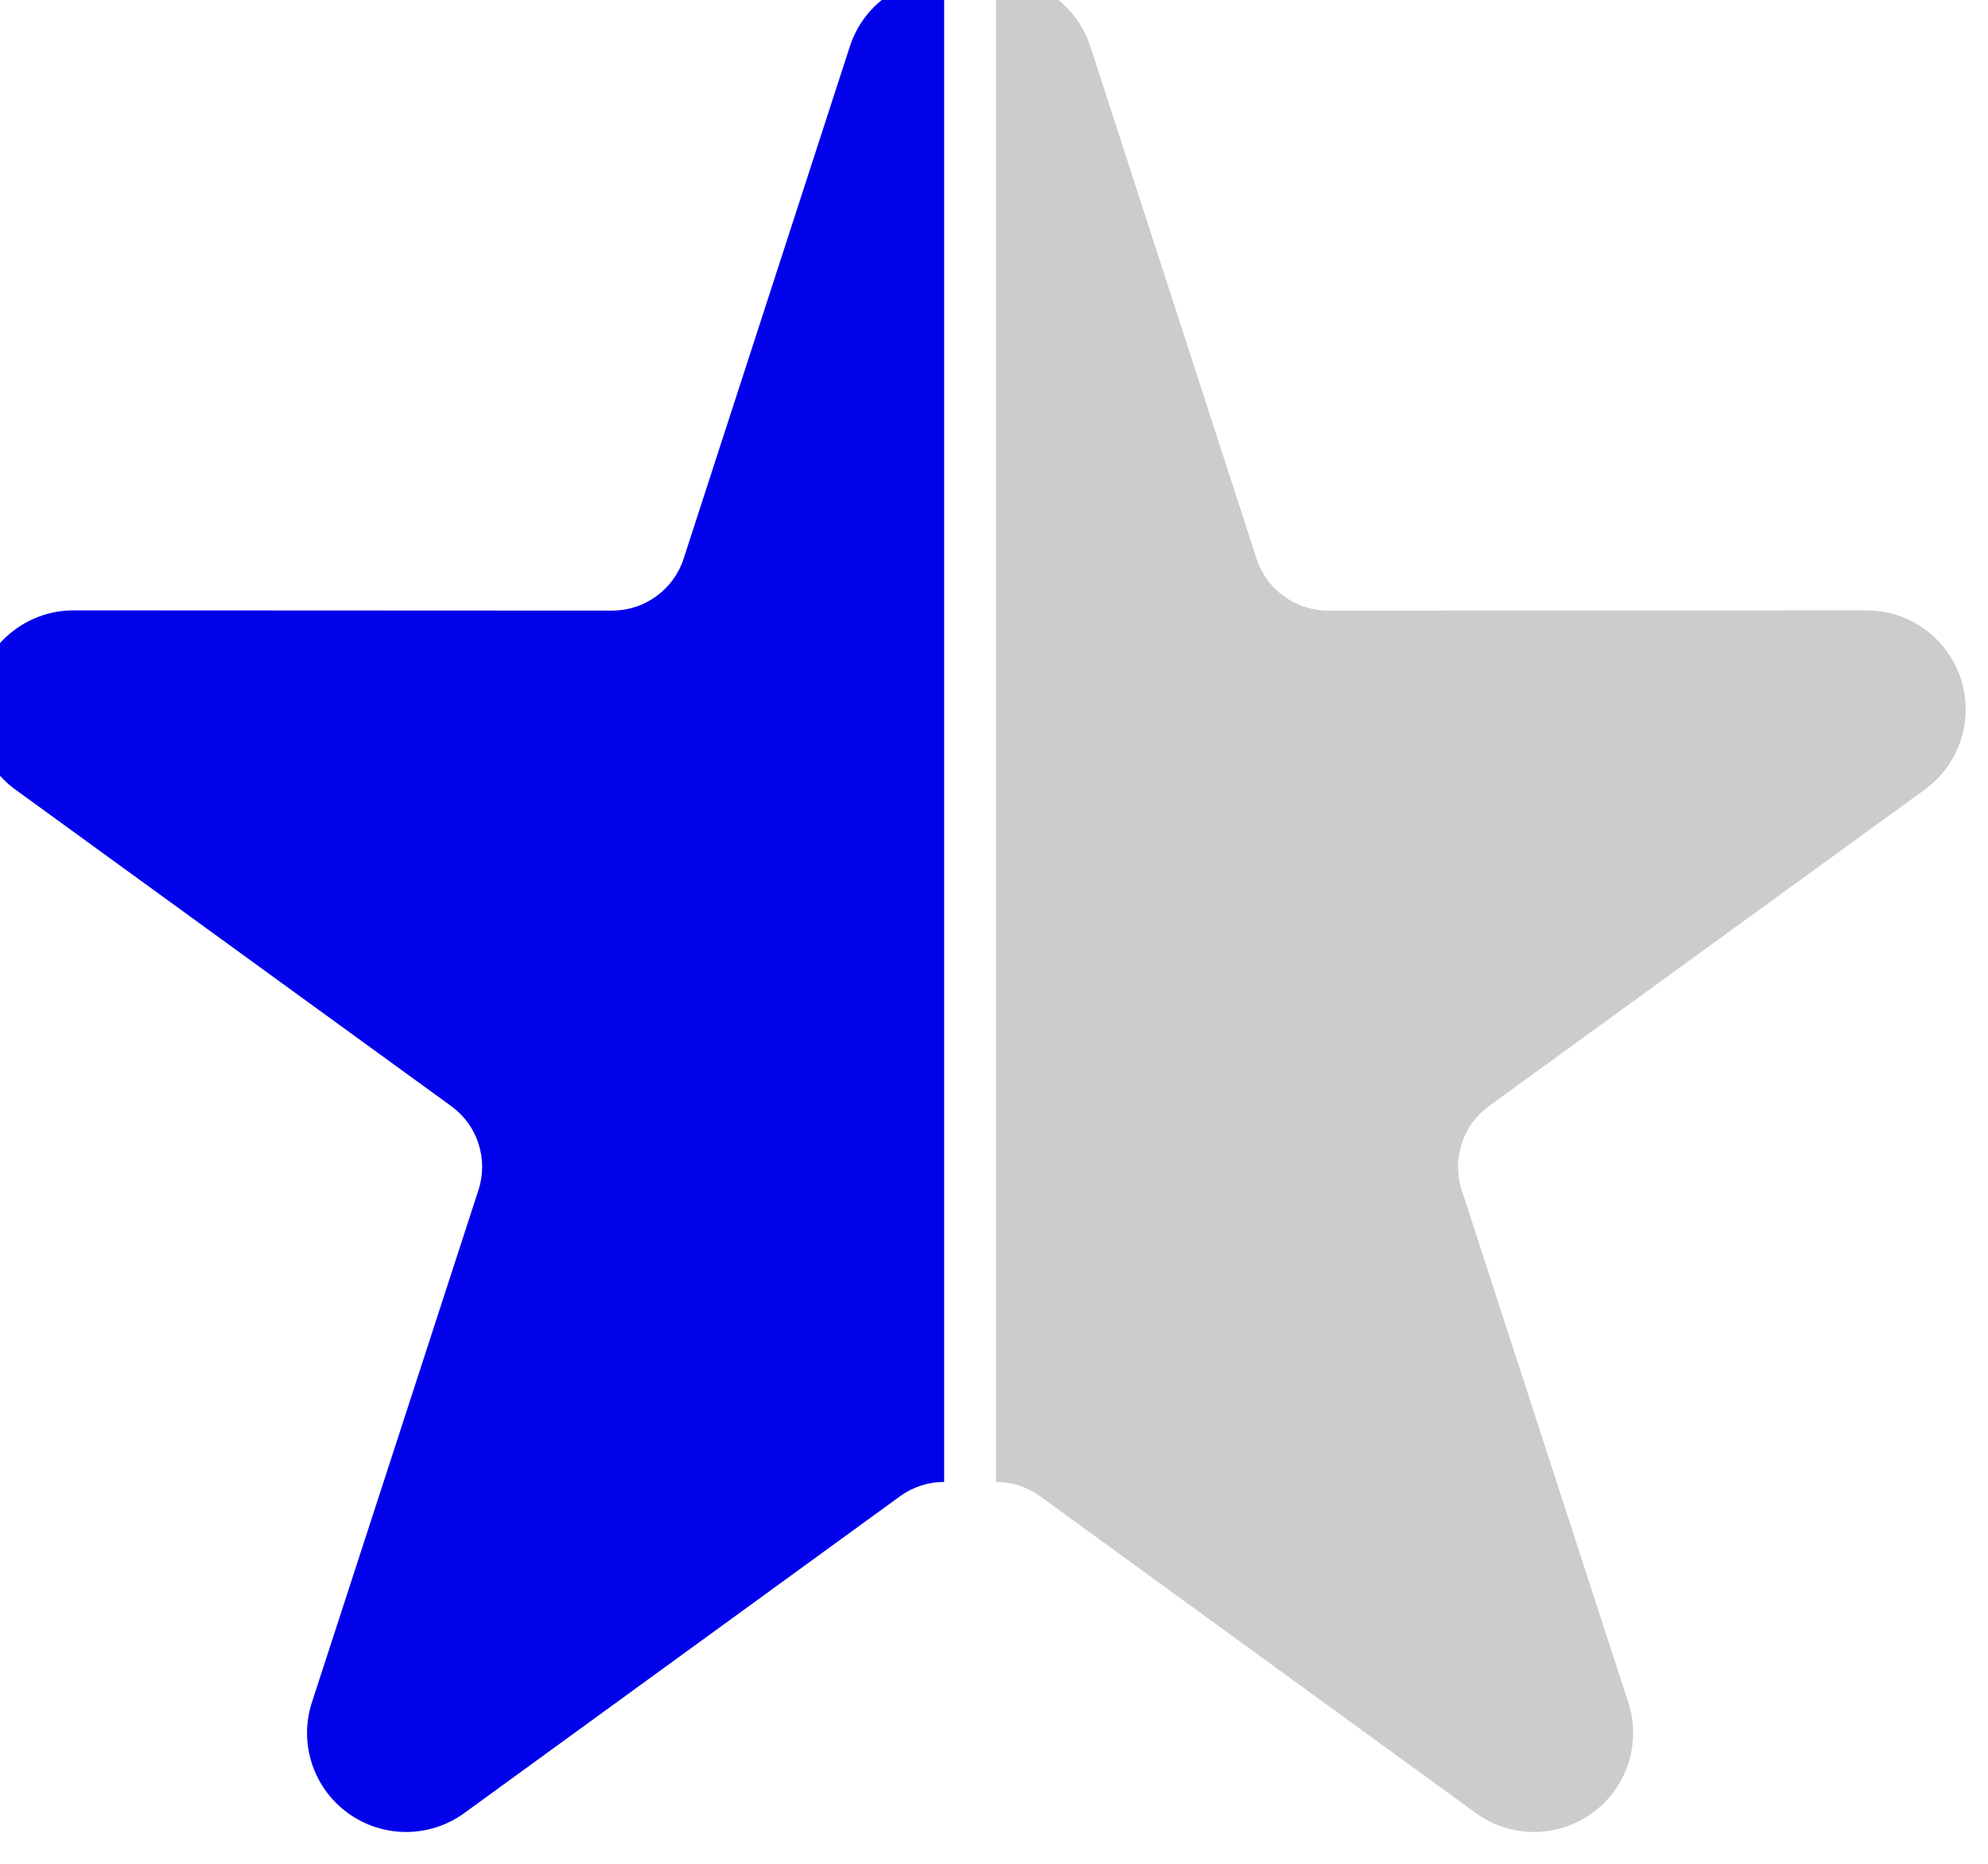 <?xml version="1.0" encoding="UTF-8" standalone="no"?><!DOCTYPE svg PUBLIC "-//W3C//DTD SVG 1.1//EN" "http://www.w3.org/Graphics/SVG/1.1/DTD/svg11.dtd"><svg width="100%" height="100%" viewBox="0 0 16 15" version="1.1" xmlns="http://www.w3.org/2000/svg" xmlns:xlink="http://www.w3.org/1999/xlink" xml:space="preserve" xmlns:serif="http://www.serif.com/" style="fill-rule:evenodd;clip-rule:evenodd;stroke-linejoin:round;stroke-miterlimit:2;"><g transform="matrix(1,0,0,1,-447.393,-260.031)"><g transform="matrix(1.016,0,0,1.016,4.977,-123.684)"><path d="M442.928,389.411C442.802,389.411 442.68,389.451 442.578,389.525L439.127,392.034C438.852,392.234 438.48,392.234 438.205,392.034C437.929,391.834 437.814,391.48 437.92,391.156L439.239,387.099C439.278,386.98 439.278,386.851 439.239,386.731C439.201,386.612 439.125,386.508 439.023,386.434L435.571,383.927C435.296,383.727 435.18,383.373 435.285,383.05C435.391,382.726 435.692,382.507 436.032,382.507L440.298,382.509C440.424,382.509 440.547,382.469 440.648,382.395C440.75,382.321 440.826,382.217 440.864,382.098L442.181,378.04C442.286,377.716 442.588,377.497 442.928,377.497L442.928,389.411Z" style="fill:#0202EA"/></g><g transform="matrix(-1.016,0,0,1.016,905.424,-123.684)"><path d="M442.928,389.411C442.802,389.411 442.68,389.451 442.578,389.525L439.127,392.034C438.852,392.234 438.48,392.234 438.205,392.034C437.929,391.834 437.814,391.48 437.92,391.156L439.239,387.099C439.278,386.98 439.278,386.851 439.239,386.731C439.201,386.612 439.125,386.508 439.023,386.434L435.571,383.927C435.296,383.727 435.18,383.373 435.285,383.05C435.391,382.726 435.692,382.507 436.032,382.507L440.298,382.509C440.424,382.509 440.547,382.469 440.648,382.395C440.75,382.321 440.826,382.217 440.864,382.098L442.181,378.04C442.286,377.716 442.588,377.497 442.928,377.497L442.928,389.411Z" style="fill:rgb(204,204,204);"/></g></g></svg>